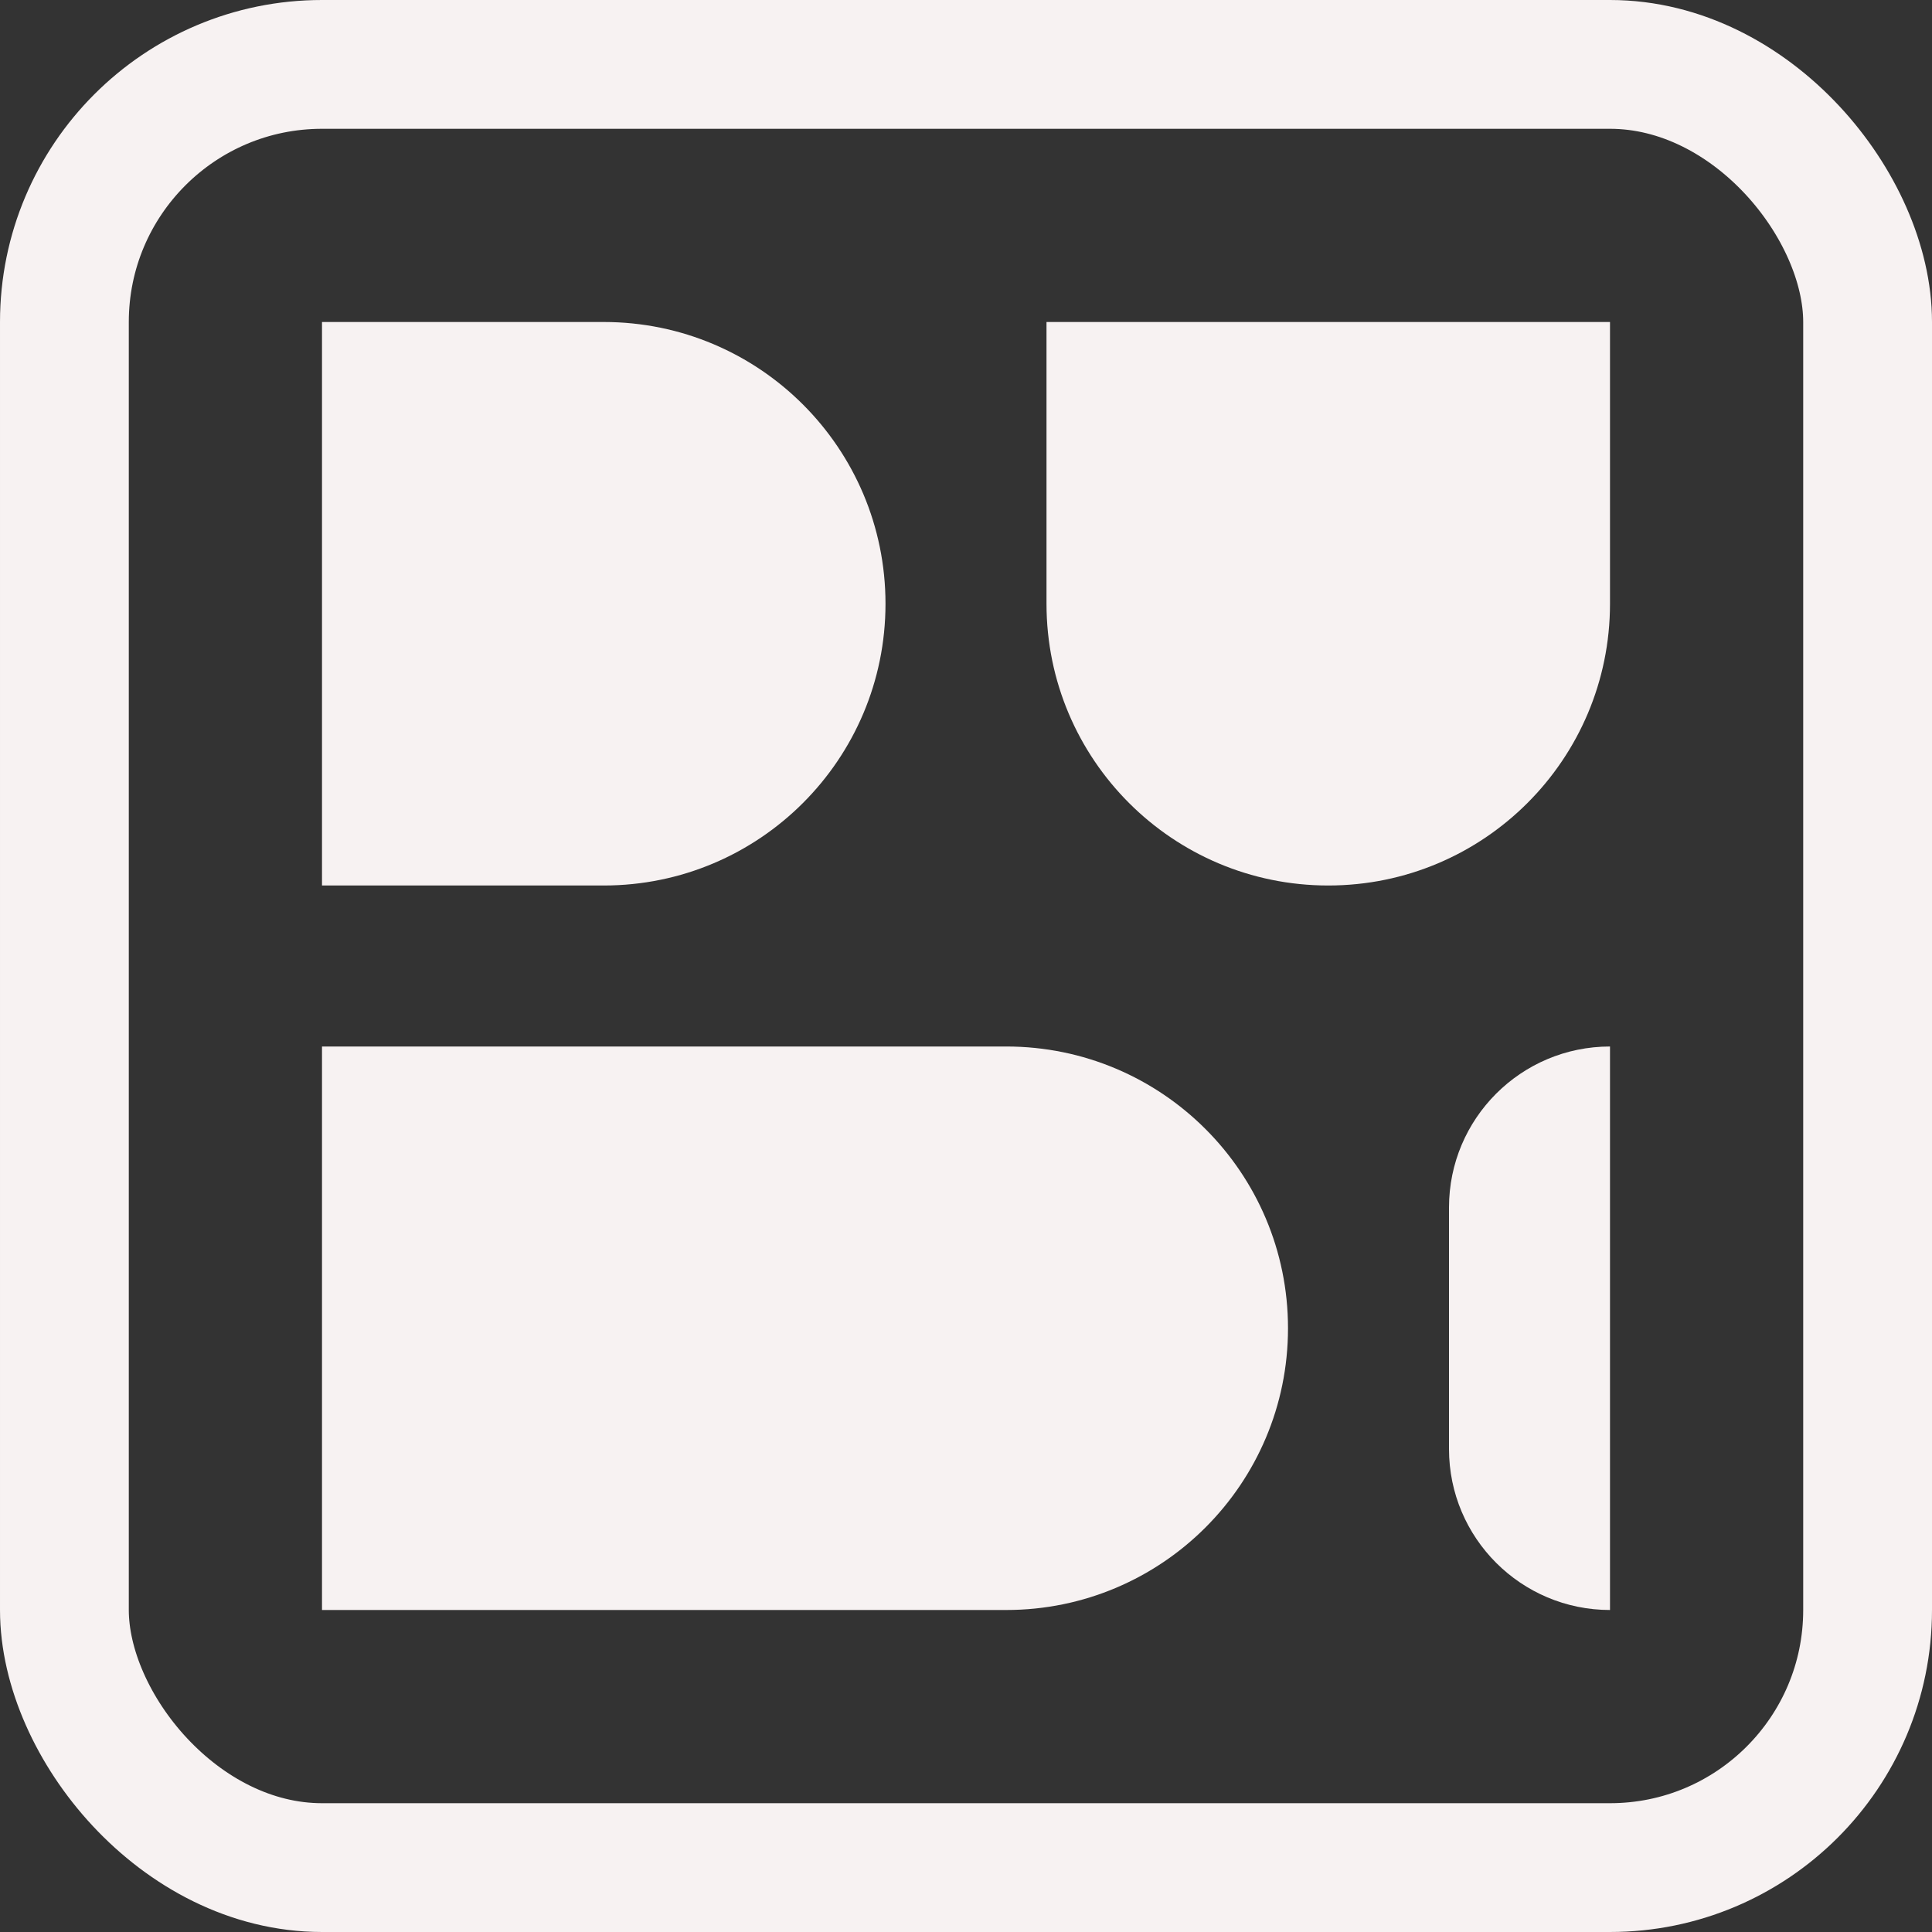 <svg width="600" height="600" viewBox="0 0 600 600" fill="none" xmlns="http://www.w3.org/2000/svg">
<rect x="0" y="0" width="600" height="600" fill="#333333" stroke="none"/>
<rect x="20" y="20" width="560" height="560" rx="80" stroke="#F7F2F2" stroke-width="40"/>
<path d="M100 100H187.5C235.825 100 275 139.175 275 187.5C275 235.825 235.825 275 187.5 275H100V100Z" fill="#F7F2F2"/>
<path d="M500 100L500 187.5C500 235.825 460.825 275 412.5 275C364.175 275 325 235.825 325 187.5L325 100L500 100Z" fill="#F7F2F2"/>
<path d="M500 325L500 500C472.386 500 450 477.614 450 450L450 375C450 347.386 472.386 325 500 325Z" fill="#F7F2F2"/>
<path d="M100 325H312.5C360.825 325 400 364.175 400 412.5C400 460.825 360.825 500 312.5 500H100V325Z" fill="#F7F2F2"/>
</svg>
